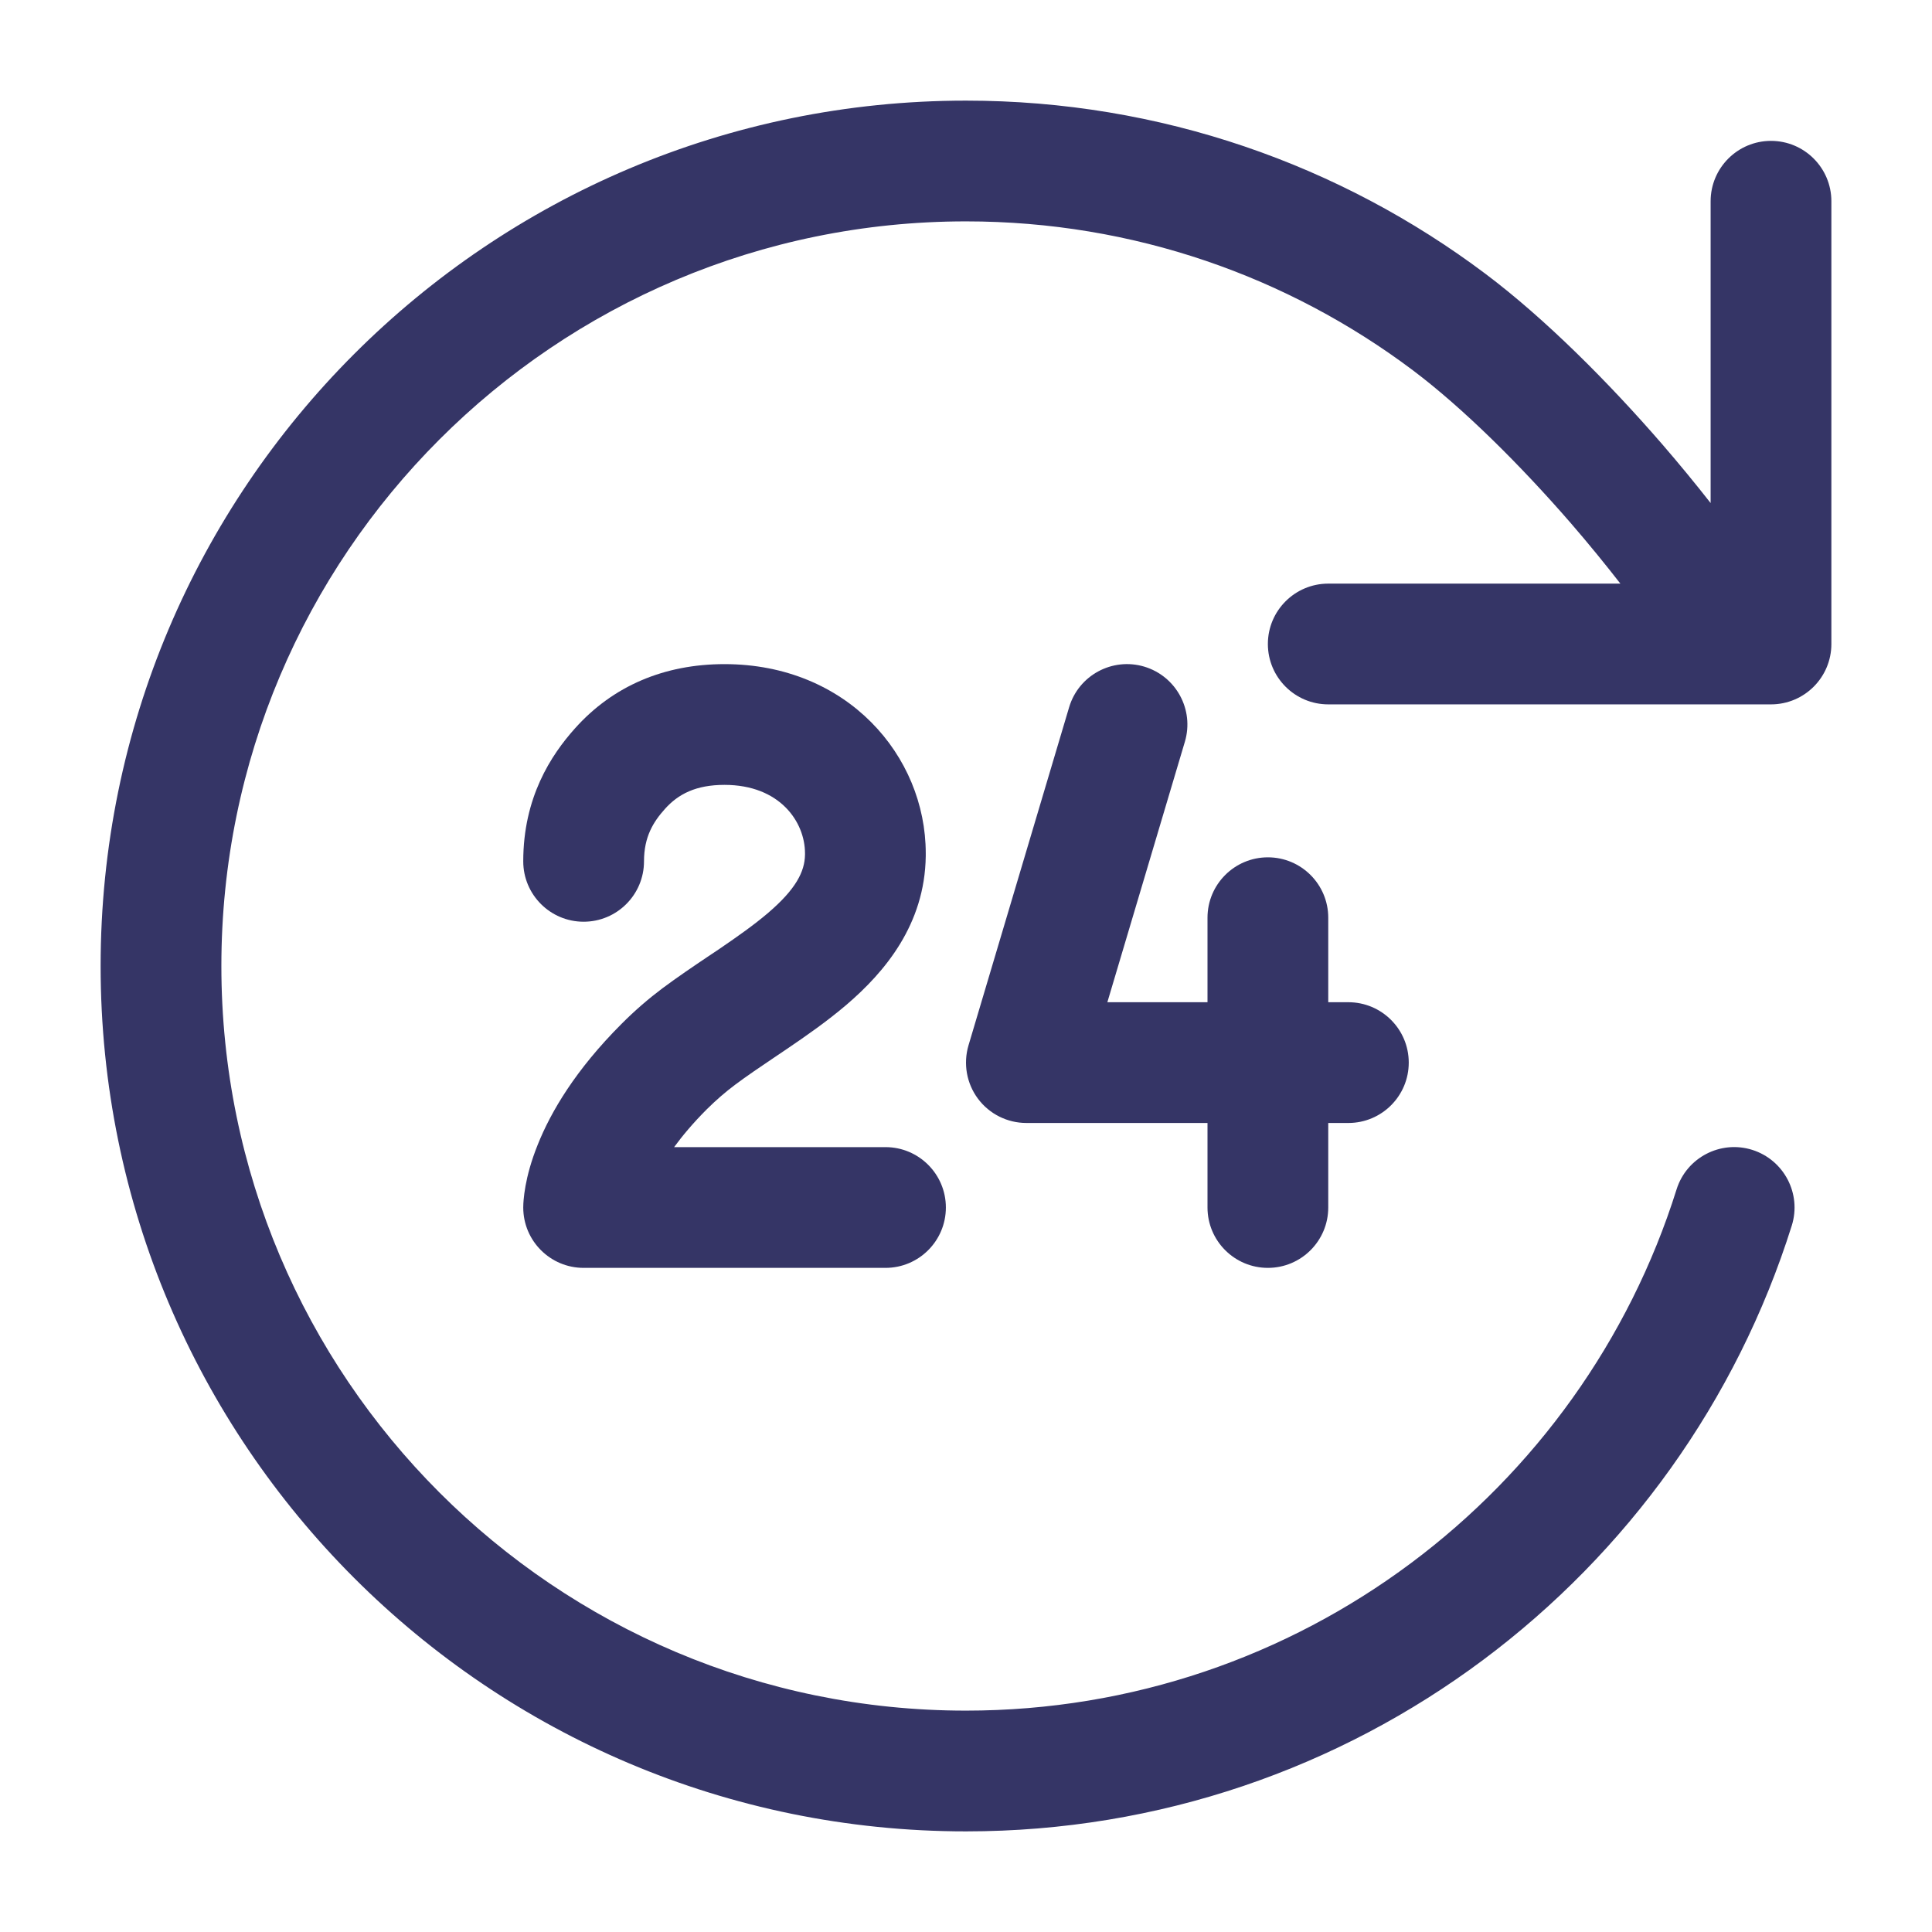 <svg width="24" height="24" viewBox="0 0 24 24" fill="none" xmlns="http://www.w3.org/2000/svg">
<path d="M12 2.75C14.083 2.75 16.004 3.438 17.55 4.599C18.177 5.071 18.888 5.778 19.516 6.502C19.738 6.759 19.944 7.012 20.129 7.25H16.5C16.086 7.25 15.75 7.586 15.75 8C15.75 8.414 16.086 8.75 16.5 8.75H21.528C21.538 8.75 21.548 8.75 21.558 8.75H22C22.414 8.75 22.75 8.414 22.75 8V2.5C22.75 2.086 22.414 1.75 22 1.75C21.586 1.75 21.25 2.086 21.25 2.5V6.249C21.062 6.009 20.86 5.763 20.65 5.52C19.985 4.752 19.195 3.959 18.451 3.4C16.654 2.05 14.419 1.25 12 1.25C6.063 1.25 1.25 6.063 1.25 12C1.25 17.937 6.063 22.75 12 22.75C16.815 22.75 20.888 19.585 22.258 15.225C22.382 14.83 22.162 14.409 21.767 14.284C21.372 14.16 20.951 14.38 20.827 14.775C19.648 18.529 16.141 21.25 12 21.25C6.891 21.25 2.75 17.109 2.75 12C2.75 6.891 6.891 2.75 12 2.75Z" fill="#353566"/>
<path d="M8.259 10.05C8.426 9.863 8.646 9.75 9 9.75C9.689 9.75 9.999 10.211 10 10.598L10 10.617C9.997 10.828 9.886 11.046 9.541 11.341C9.37 11.487 9.169 11.629 8.939 11.786C8.895 11.815 8.849 11.846 8.803 11.877C8.617 12.002 8.414 12.139 8.229 12.277C8.06 12.404 7.889 12.55 7.72 12.72C7.152 13.288 6.843 13.81 6.679 14.222C6.597 14.426 6.552 14.6 6.528 14.733C6.516 14.8 6.509 14.856 6.505 14.901C6.502 14.934 6.5 14.967 6.5 15C6.5 15.414 6.836 15.75 7.25 15.75H11C11.414 15.75 11.75 15.414 11.75 15C11.75 14.586 11.414 14.25 11 14.25H8.374C8.478 14.108 8.61 13.95 8.78 13.78C8.899 13.662 9.016 13.562 9.128 13.478C9.28 13.364 9.442 13.255 9.623 13.133C9.674 13.099 9.726 13.064 9.78 13.027C10.016 12.867 10.277 12.685 10.516 12.481C10.989 12.076 11.489 11.486 11.5 10.635L11.5 10.605V10.6C11.5 9.388 10.523 8.25 9 8.25C8.254 8.25 7.615 8.519 7.141 9.05C6.845 9.381 6.5 9.906 6.5 10.7C6.5 11.114 6.836 11.45 7.25 11.45C7.664 11.45 8 11.114 8 10.7C8 10.394 8.116 10.21 8.259 10.05Z" fill="#353566"/>
<path d="M15.75 10.65C16.164 10.65 16.5 10.986 16.5 11.4V12.45H16.75C17.164 12.45 17.5 12.786 17.5 13.2C17.5 13.614 17.164 13.95 16.75 13.95H16.5V15C16.5 15.414 16.164 15.75 15.75 15.75C15.336 15.75 15 15.414 15 15V13.95H12.75C12.513 13.95 12.29 13.838 12.149 13.649C12.007 13.459 11.964 13.213 12.031 12.986L13.281 8.786C13.399 8.389 13.817 8.163 14.214 8.281C14.611 8.4 14.837 8.817 14.719 9.214L13.756 12.45H15V11.4C15 10.986 15.336 10.65 15.75 10.65Z" fill="#353566"/>
</svg>

